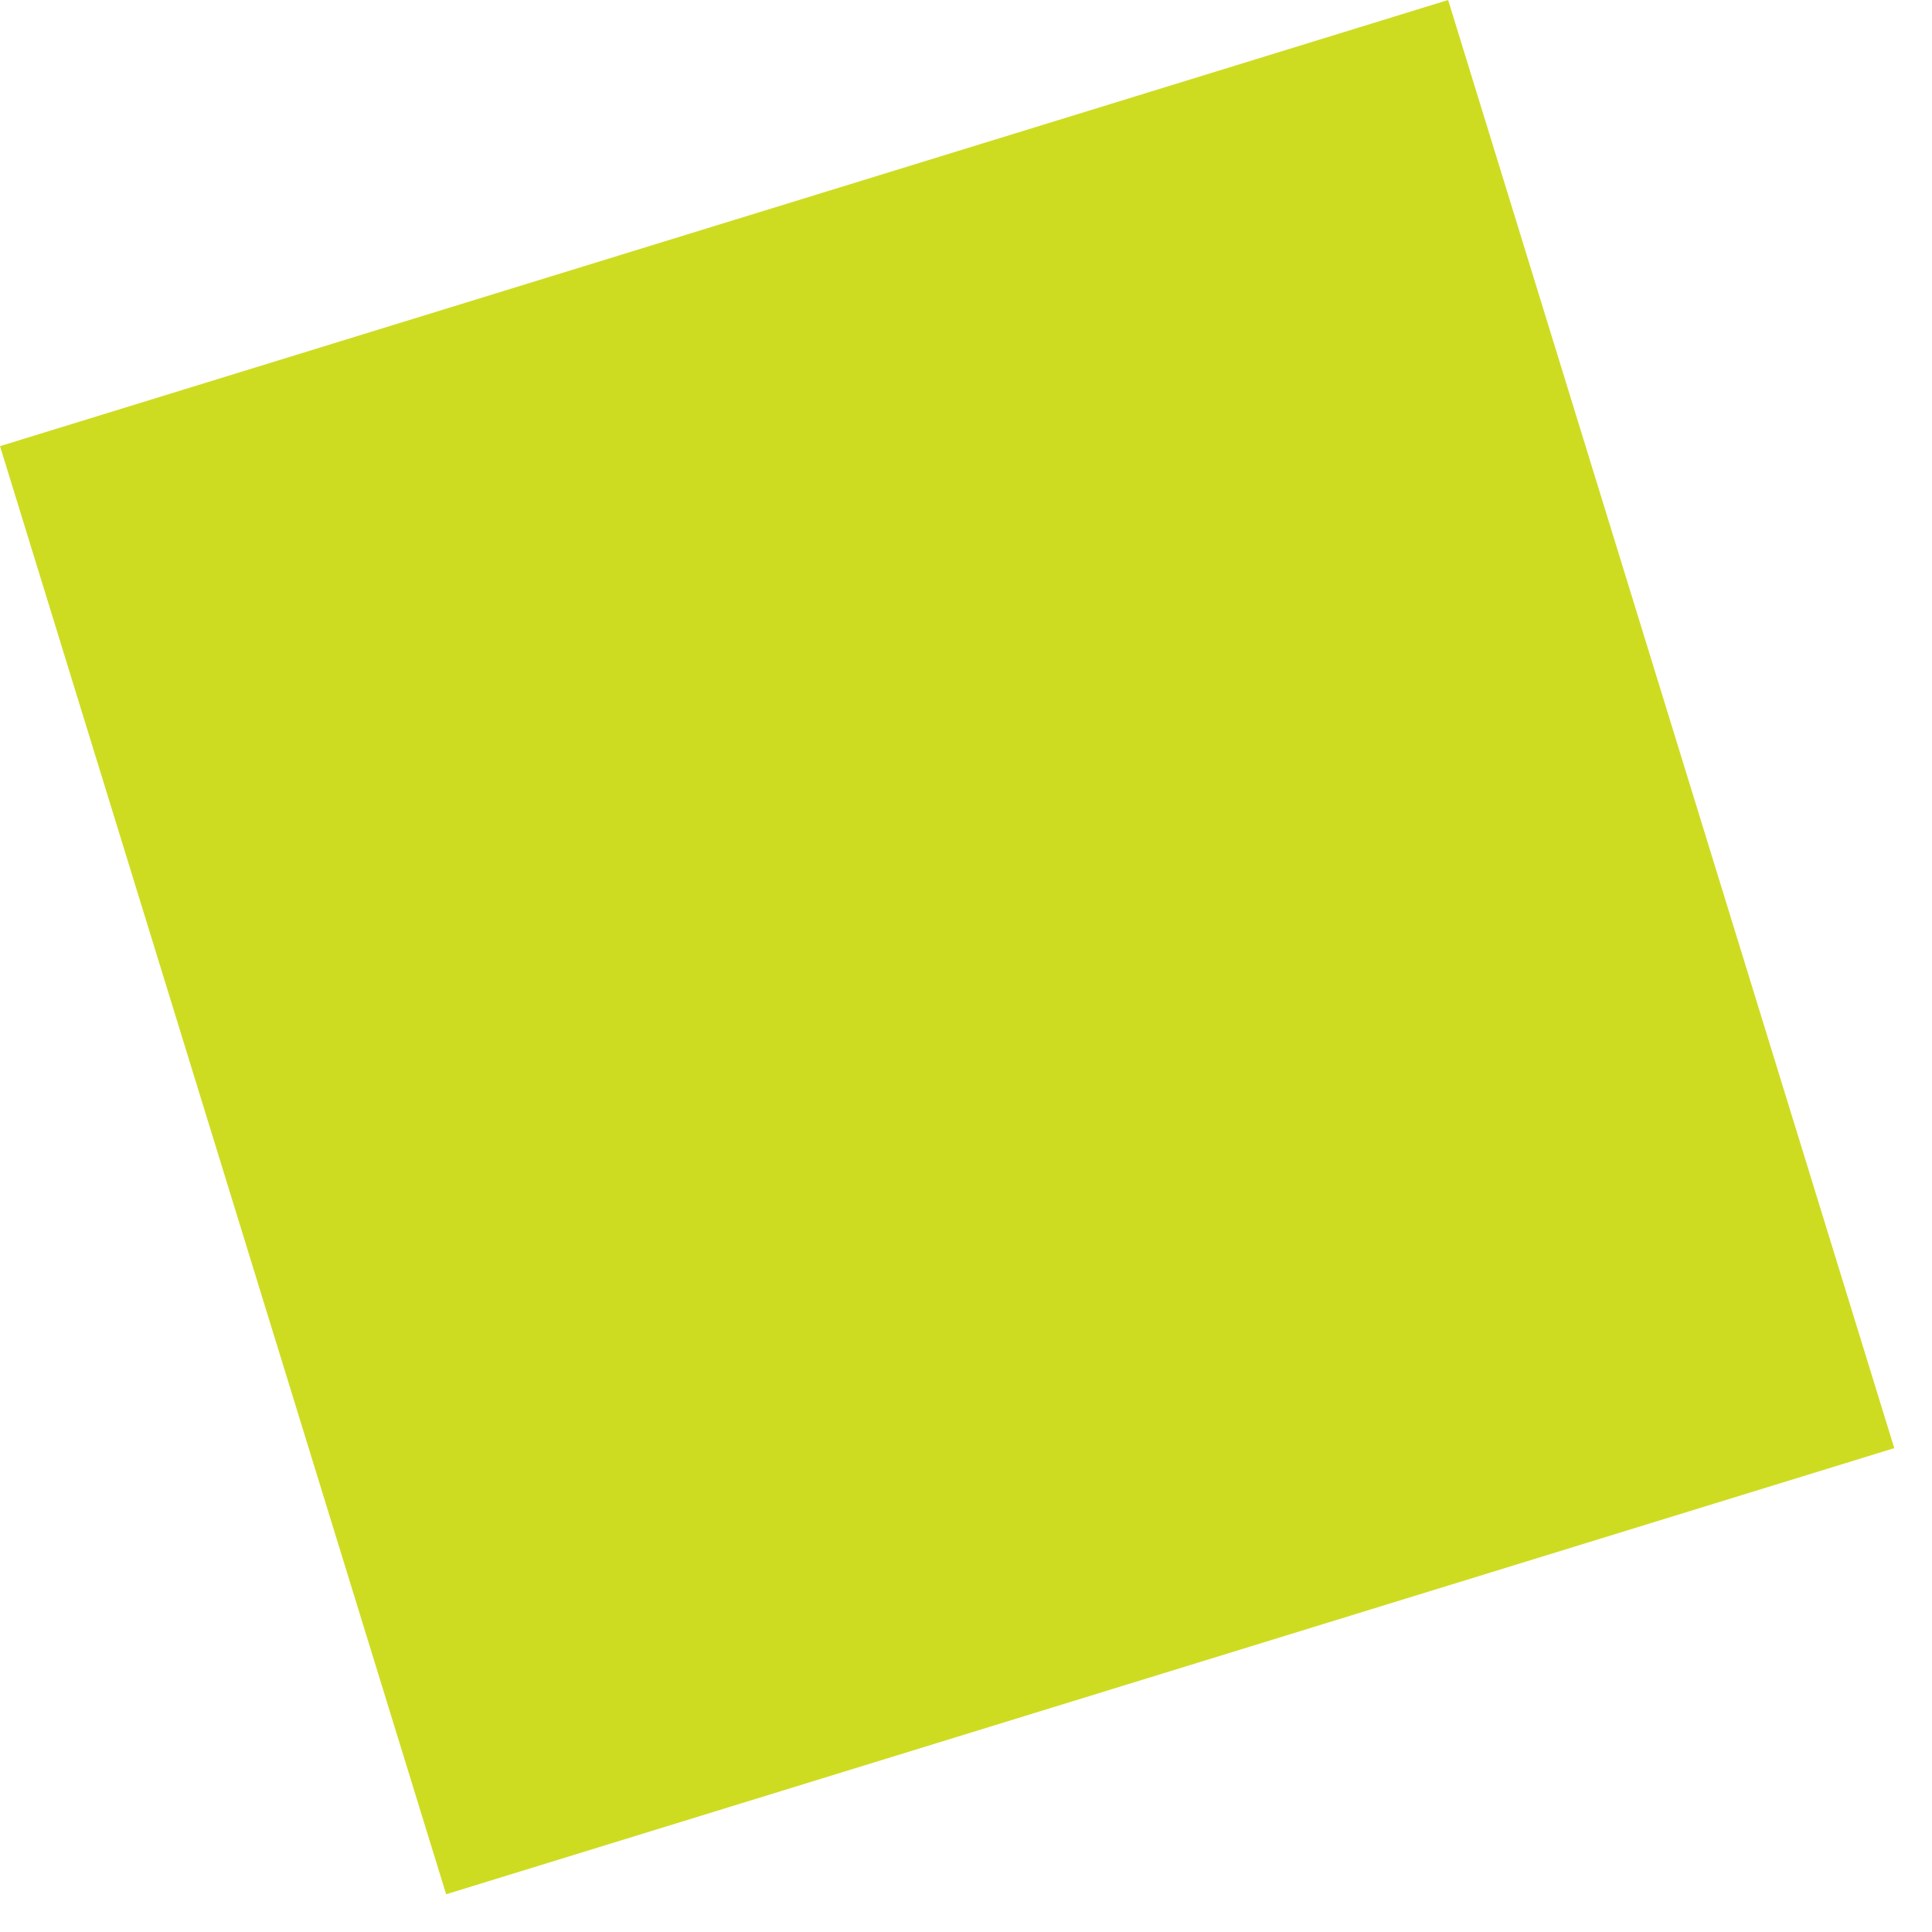 <svg width="51" height="51" viewBox="0 0 51 51" fill="none" xmlns="http://www.w3.org/2000/svg">
<g clip-path="url(#clip0)">
<path d="M50.004 38.227L38.227 0L-0 11.777L11.777 50.004L50.004 38.227Z" fill="#CEDC21"/>
</g>
<defs>
<clipPath id="clip0">
<rect width="40" height="40" fill="white" transform="translate(38.227) rotate(72.877)"/>
</clipPath>
</defs>
</svg>
